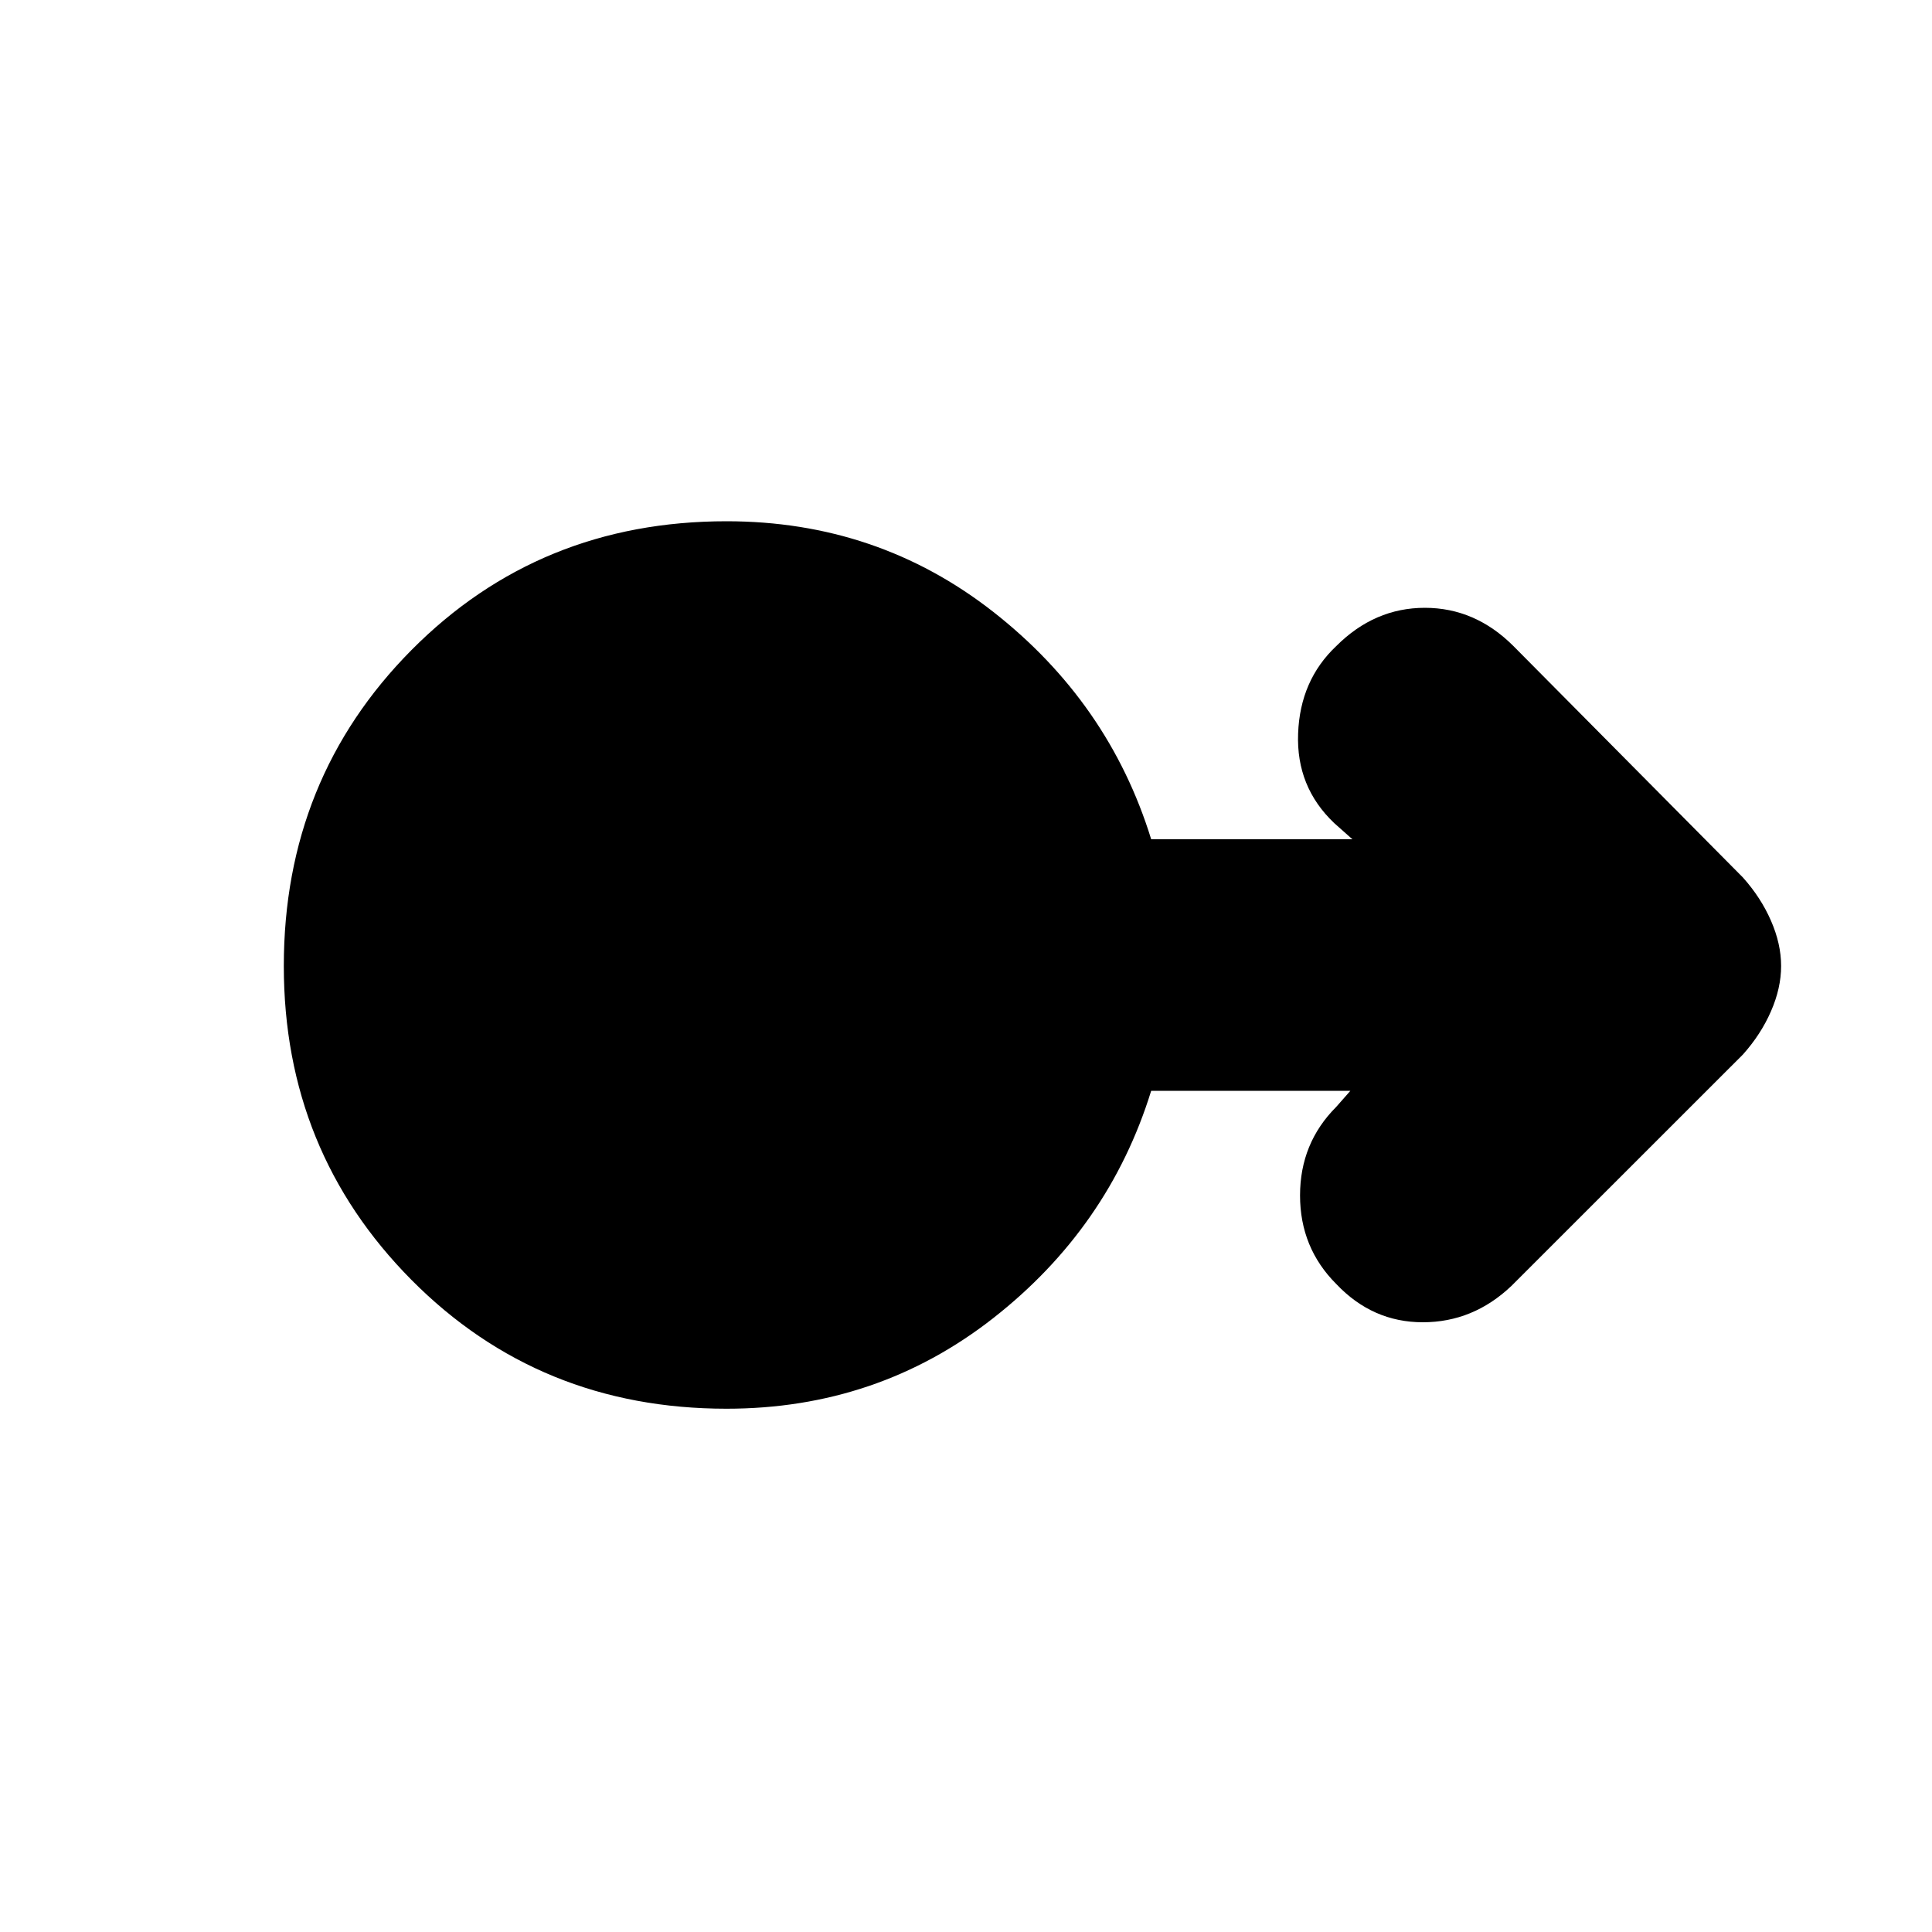 <svg xmlns="http://www.w3.org/2000/svg" height="20" width="20"><path d="M7.521 14.583q-1.938 0-3.261-1.333Q2.938 11.917 2.938 10q0-1.938 1.322-3.271 1.323-1.333 3.261-1.333 1.562 0 2.76.937 1.198.938 1.636 2.355H14l-.188-.167q-.395-.375-.374-.927.02-.552.395-.906.396-.396.917-.396t.917.396l2.375 2.395q.187.209.291.448.105.24.105.469 0 .229-.105.469-.104.239-.291.448l-2.396 2.395q-.396.376-.917.376t-.896-.396q-.375-.375-.375-.917t.375-.917l.146-.166h-2.062q-.438 1.416-1.636 2.354-1.198.937-2.76.937Z"/></svg>